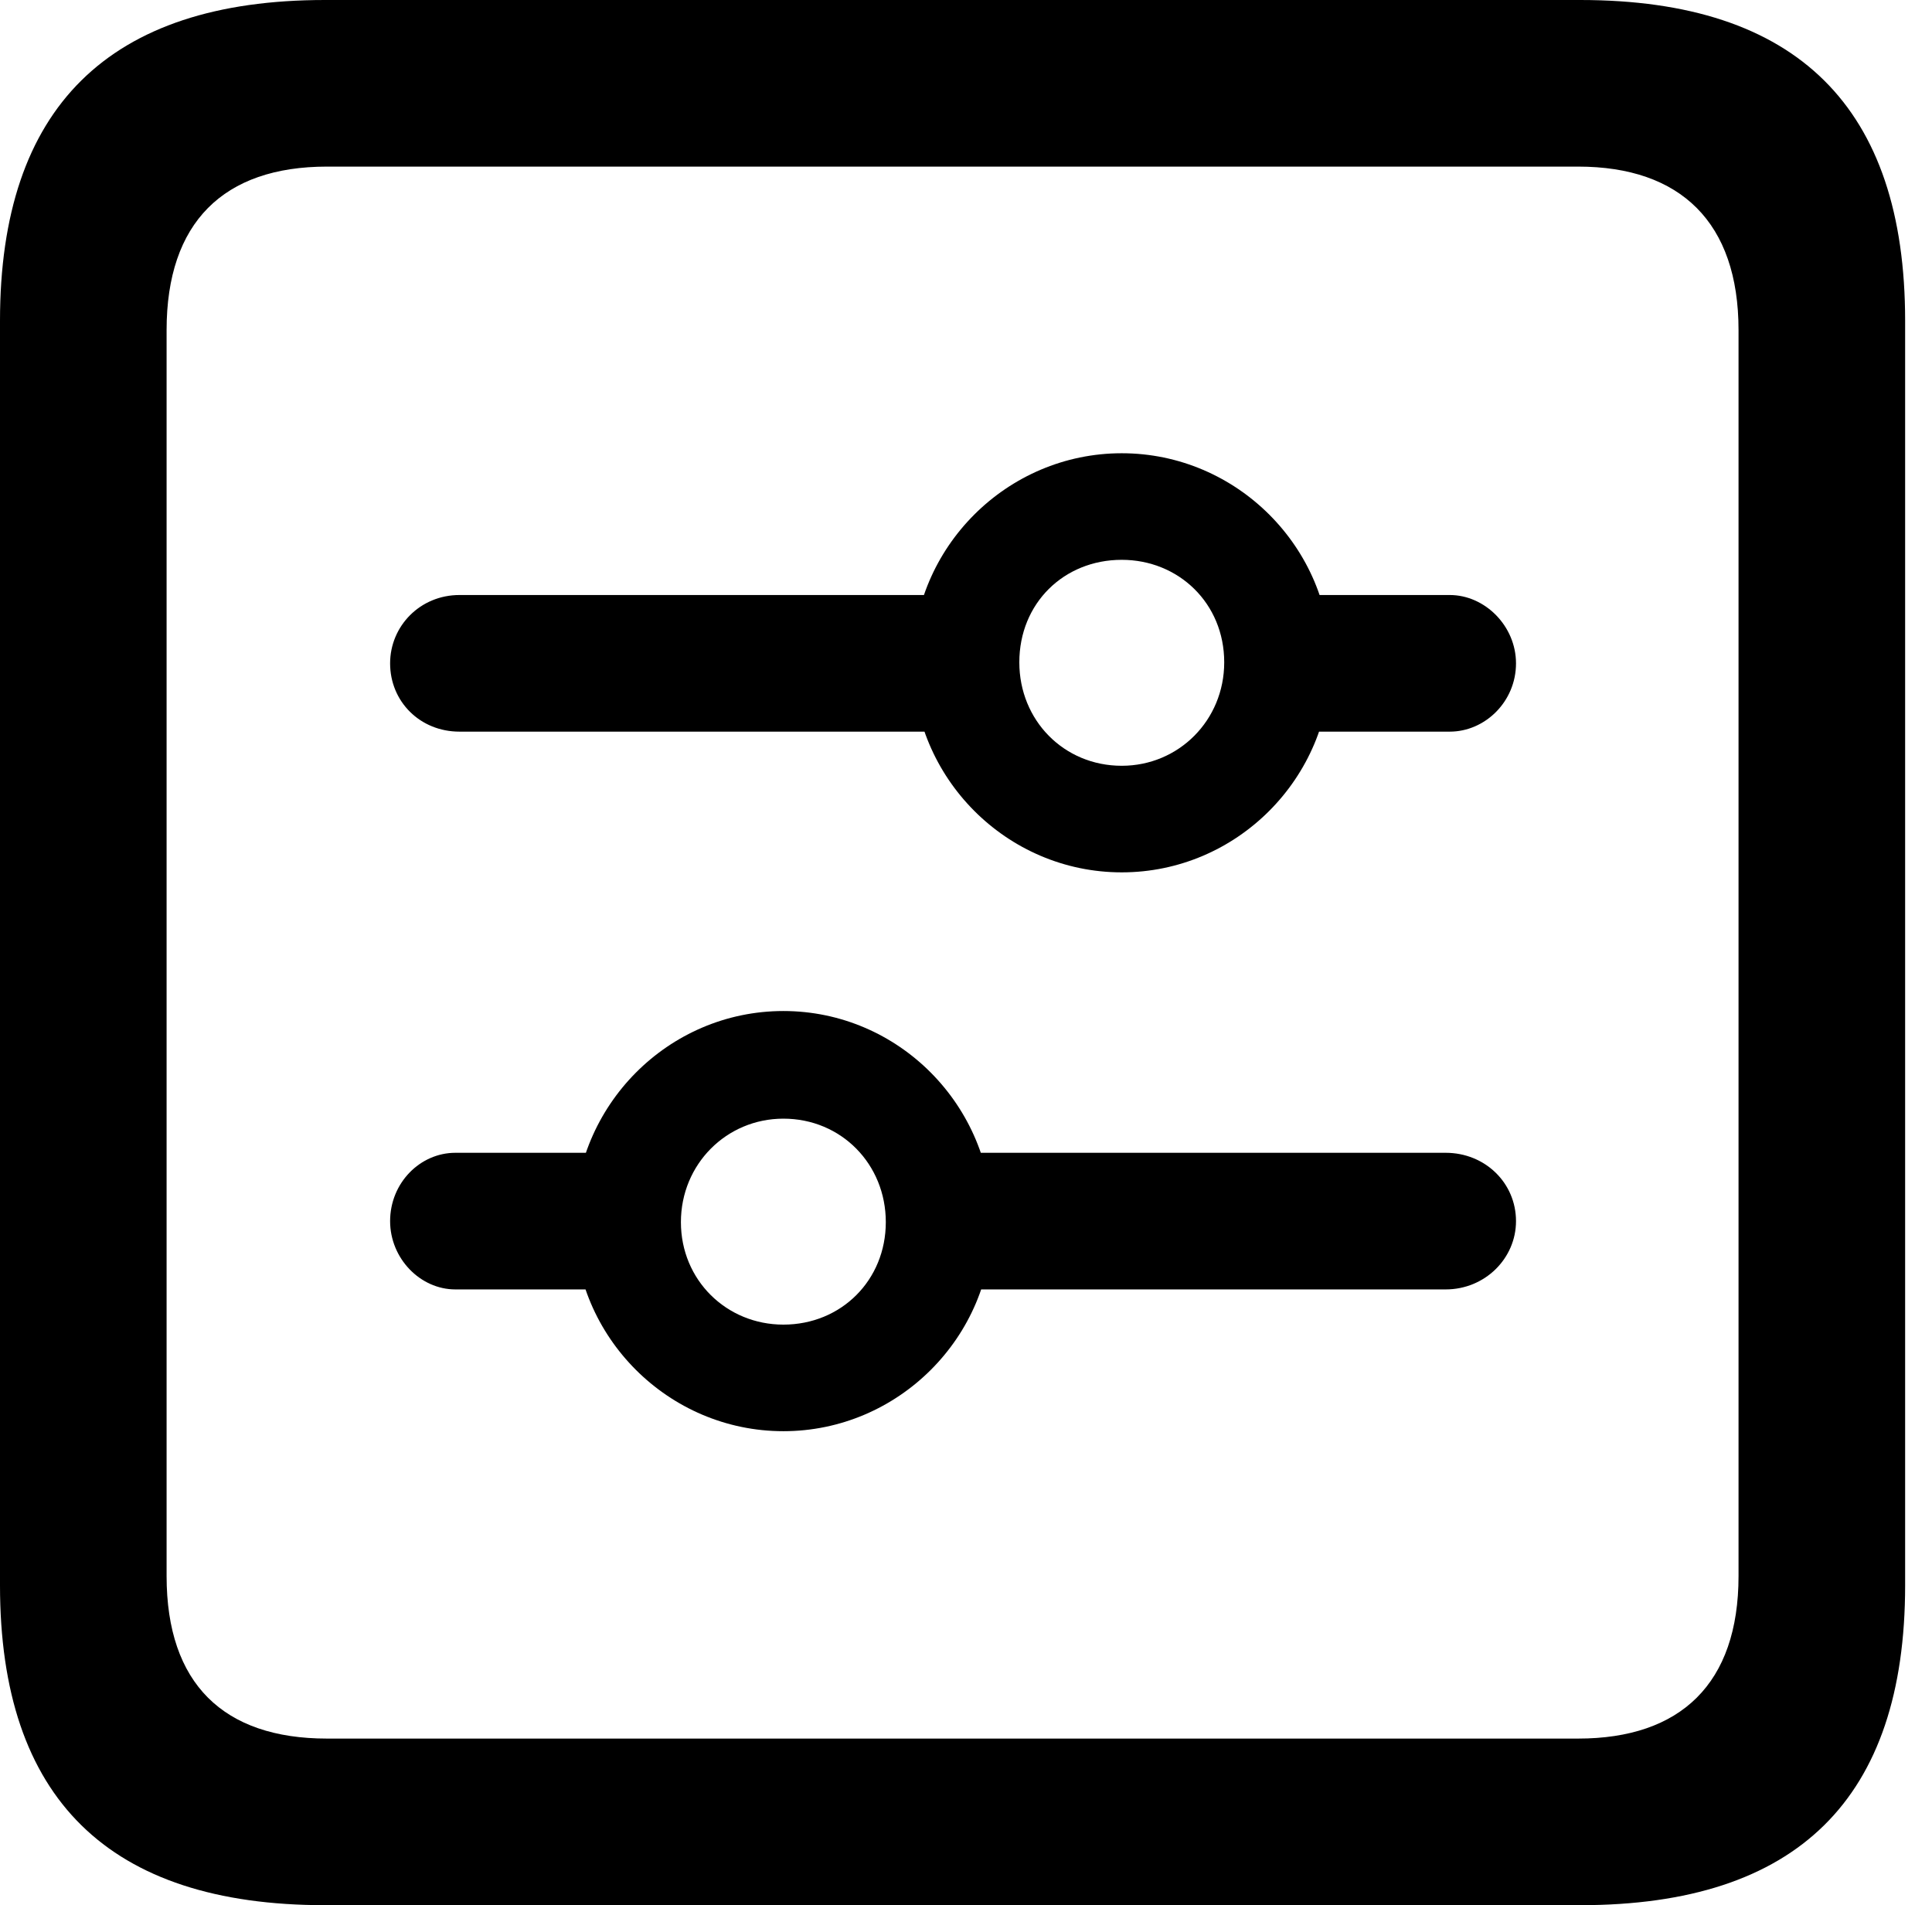 <svg version="1.1" xmlns="http://www.w3.org/2000/svg" xmlns:xlink="http://www.w3.org/1999/xlink" viewBox="0 0 25.525 25.17">
 <g>
  
  <path d="M4.293 25.17L20.877 25.17C23.748 25.17 25.17 23.762 25.17 20.945L25.17 4.238C25.17 1.422 23.748 0 20.877 0L4.293 0C1.436 0 0 1.422 0 4.238L0 20.945C0 23.762 1.436 25.17 4.293 25.17ZM4.32 22.969C2.953 22.969 2.201 22.244 2.201 20.822L2.201 4.361C2.201 2.939 2.953 2.201 4.32 2.201L20.85 2.201C22.203 2.201 22.969 2.939 22.969 4.361L22.969 20.822C22.969 22.244 22.203 22.969 20.85 22.969Z" style="fill:hsl(0 0 0/0.85)"></path>
  <path d="M6.07 9.666L12.92 9.666L12.92 7.861L6.07 7.861C5.551 7.861 5.154 8.271 5.154 8.764C5.154 9.27 5.551 9.666 6.07 9.666ZM14.82 11.525C16.338 11.525 17.582 10.281 17.582 8.75C17.582 7.232 16.338 5.988 14.82 5.988C13.303 5.988 12.059 7.232 12.059 8.75C12.059 10.281 13.303 11.525 14.82 11.525ZM14.82 10.117C14.055 10.117 13.467 9.516 13.467 8.75C13.467 7.971 14.055 7.396 14.82 7.396C15.572 7.396 16.174 7.971 16.174 8.75C16.174 9.516 15.572 10.117 14.82 10.117ZM16.625 9.666L19.154 9.666C19.619 9.666 20.029 9.27 20.029 8.764C20.029 8.271 19.619 7.861 19.154 7.861L16.625 7.861ZM19.1 15.23L12.264 15.23L12.264 17.035L19.1 17.035C19.619 17.035 20.029 16.625 20.029 16.133C20.029 15.627 19.619 15.23 19.1 15.23ZM10.35 13.357C8.832 13.357 7.588 14.602 7.588 16.146C7.588 17.664 8.832 18.908 10.35 18.908C11.867 18.908 13.111 17.664 13.111 16.146C13.111 14.602 11.867 13.357 10.35 13.357ZM10.35 14.779C11.115 14.779 11.703 15.381 11.703 16.146C11.703 16.912 11.115 17.5 10.35 17.5C9.598 17.5 8.996 16.912 8.996 16.146C8.996 15.381 9.598 14.779 10.35 14.779ZM8.559 15.23L6.016 15.23C5.551 15.23 5.154 15.627 5.154 16.133C5.154 16.625 5.551 17.035 6.016 17.035L8.559 17.035Z" style="fill:hsl(0 0 0/0.85)"></path>
 </g>
</svg>